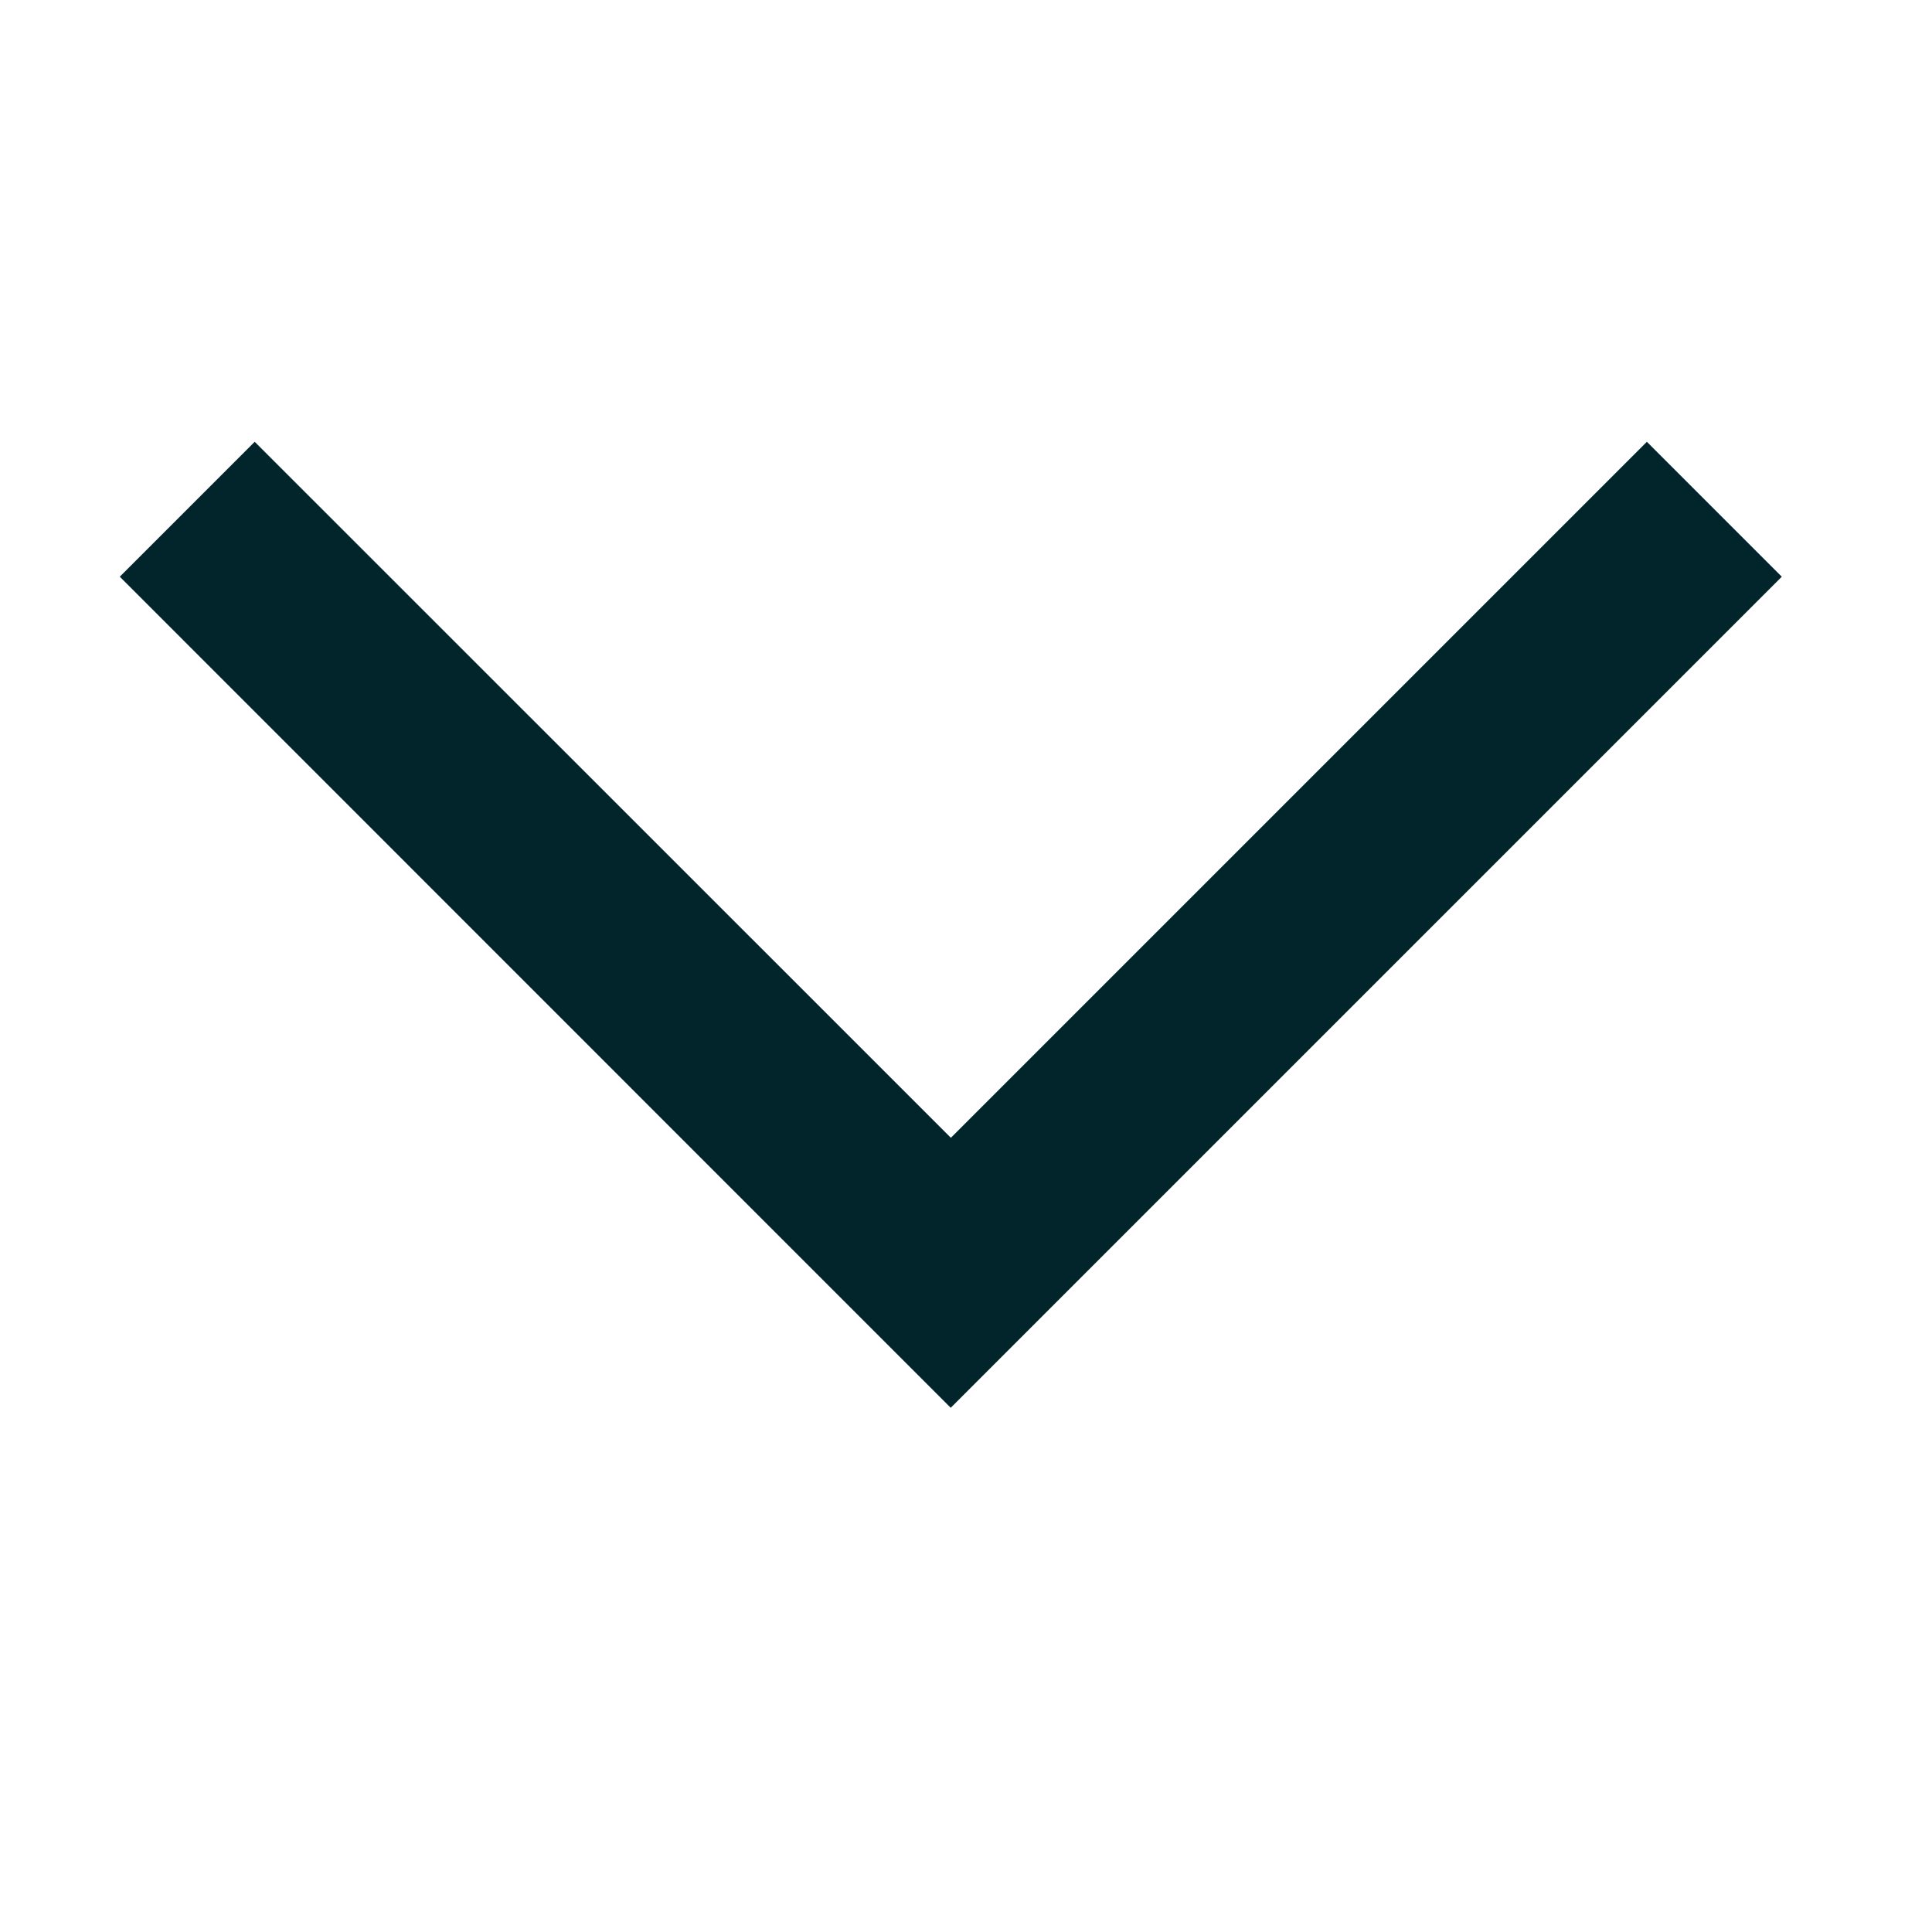 <svg xmlns="http://www.w3.org/2000/svg" viewBox="3343 -1546 12 12"><defs><style>.a{fill:#02242b;}.b{fill:none;}</style></defs><g transform="translate(2163 -1601)"><g transform="translate(1166.744 88.744)"><path class="a" d="M13.616,4.131l-.838-.838L8.455,7.616,4.131,3.293l-.838.838L7.616,8.455l.838.838.838-.838Z" transform="translate(10.707 -34.293)"/></g><rect class="b" width="12" height="12" transform="translate(1180 55)"/></g></svg>